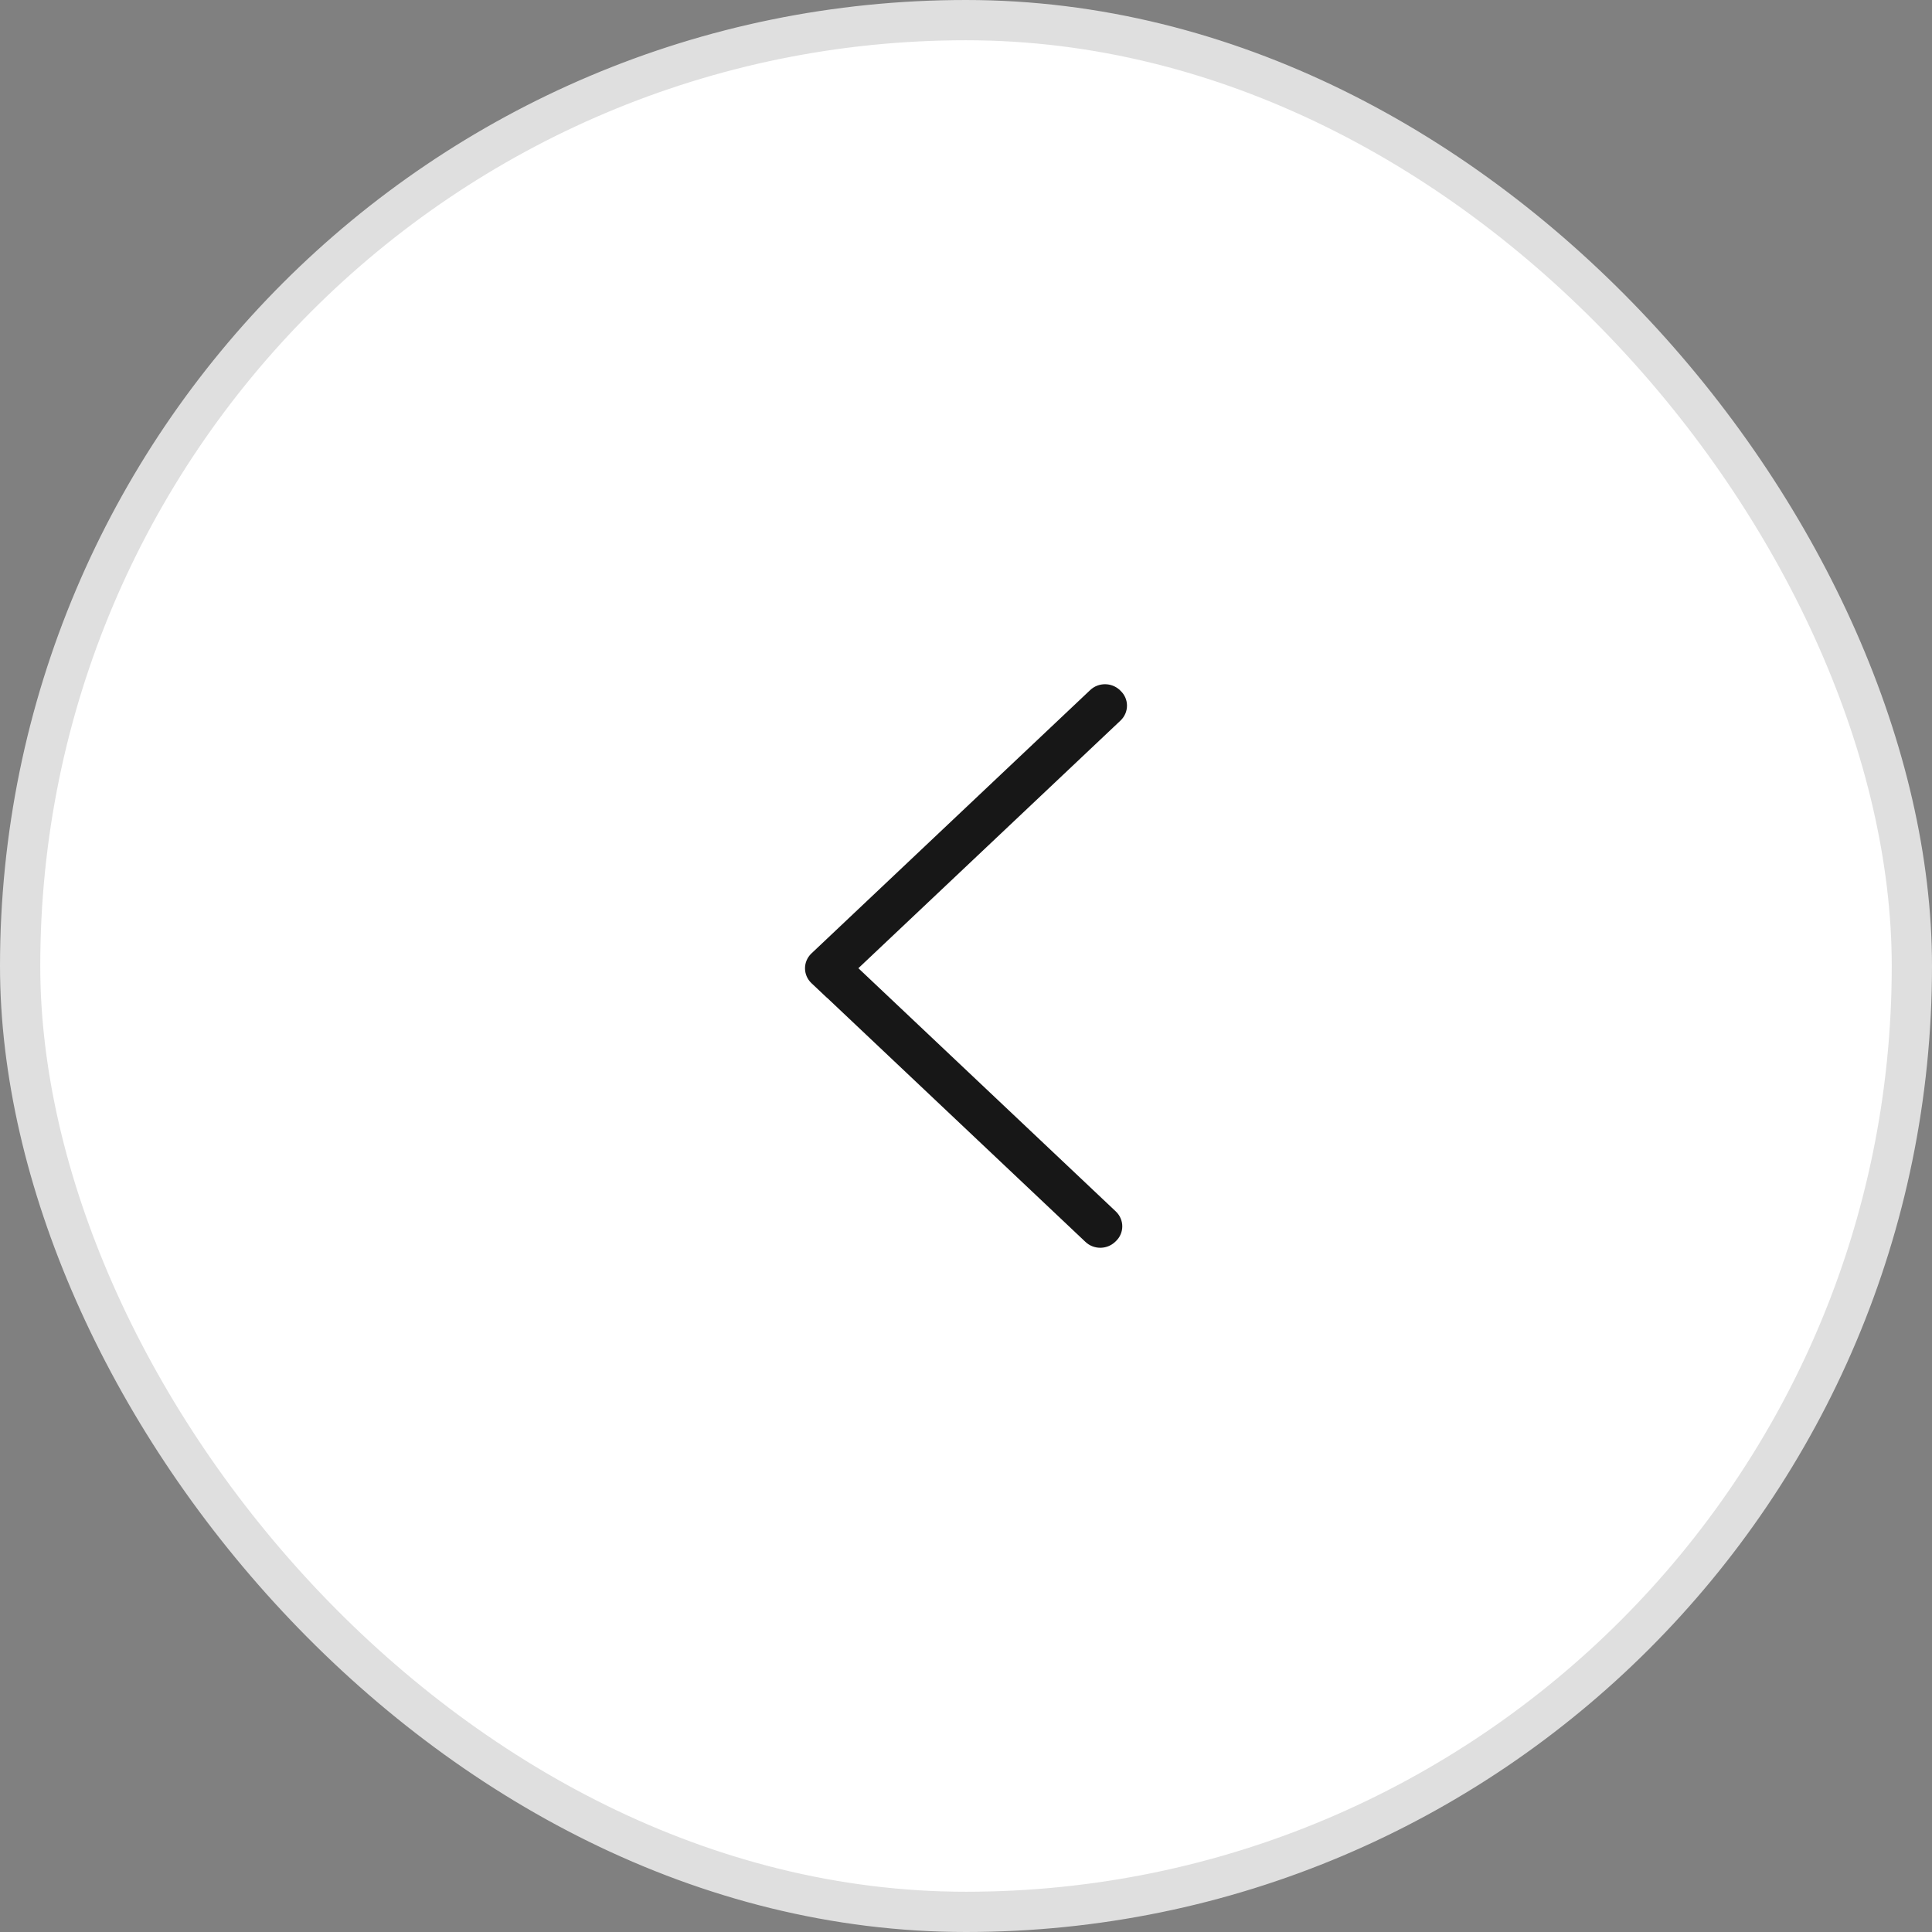 <svg width="48" height="48" viewBox="0 0 48 48" fill="none" xmlns="http://www.w3.org/2000/svg">
<rect x="0" y="0" width="48" height="48" fill="#808080" stroke="none"/>
<rect x="0.5" y="0.5" width="47" height="47" rx="23.5" fill="white" stroke="#DFDFDF"/>
<path d="M20.549 24.79L26.968 30.855C27.173 31.049 27.499 31.049 27.704 30.855L27.723 30.837C27.936 30.636 27.936 30.302 27.723 30.099L21.326 24.055L27.84 17.901C28.053 17.698 28.053 17.364 27.84 17.163L27.822 17.145C27.616 16.951 27.29 16.951 27.085 17.145L20.16 23.688C19.947 23.89 19.947 24.224 20.16 24.426L20.547 24.791L20.549 24.79Z" fill="#171717"/>
</svg>
